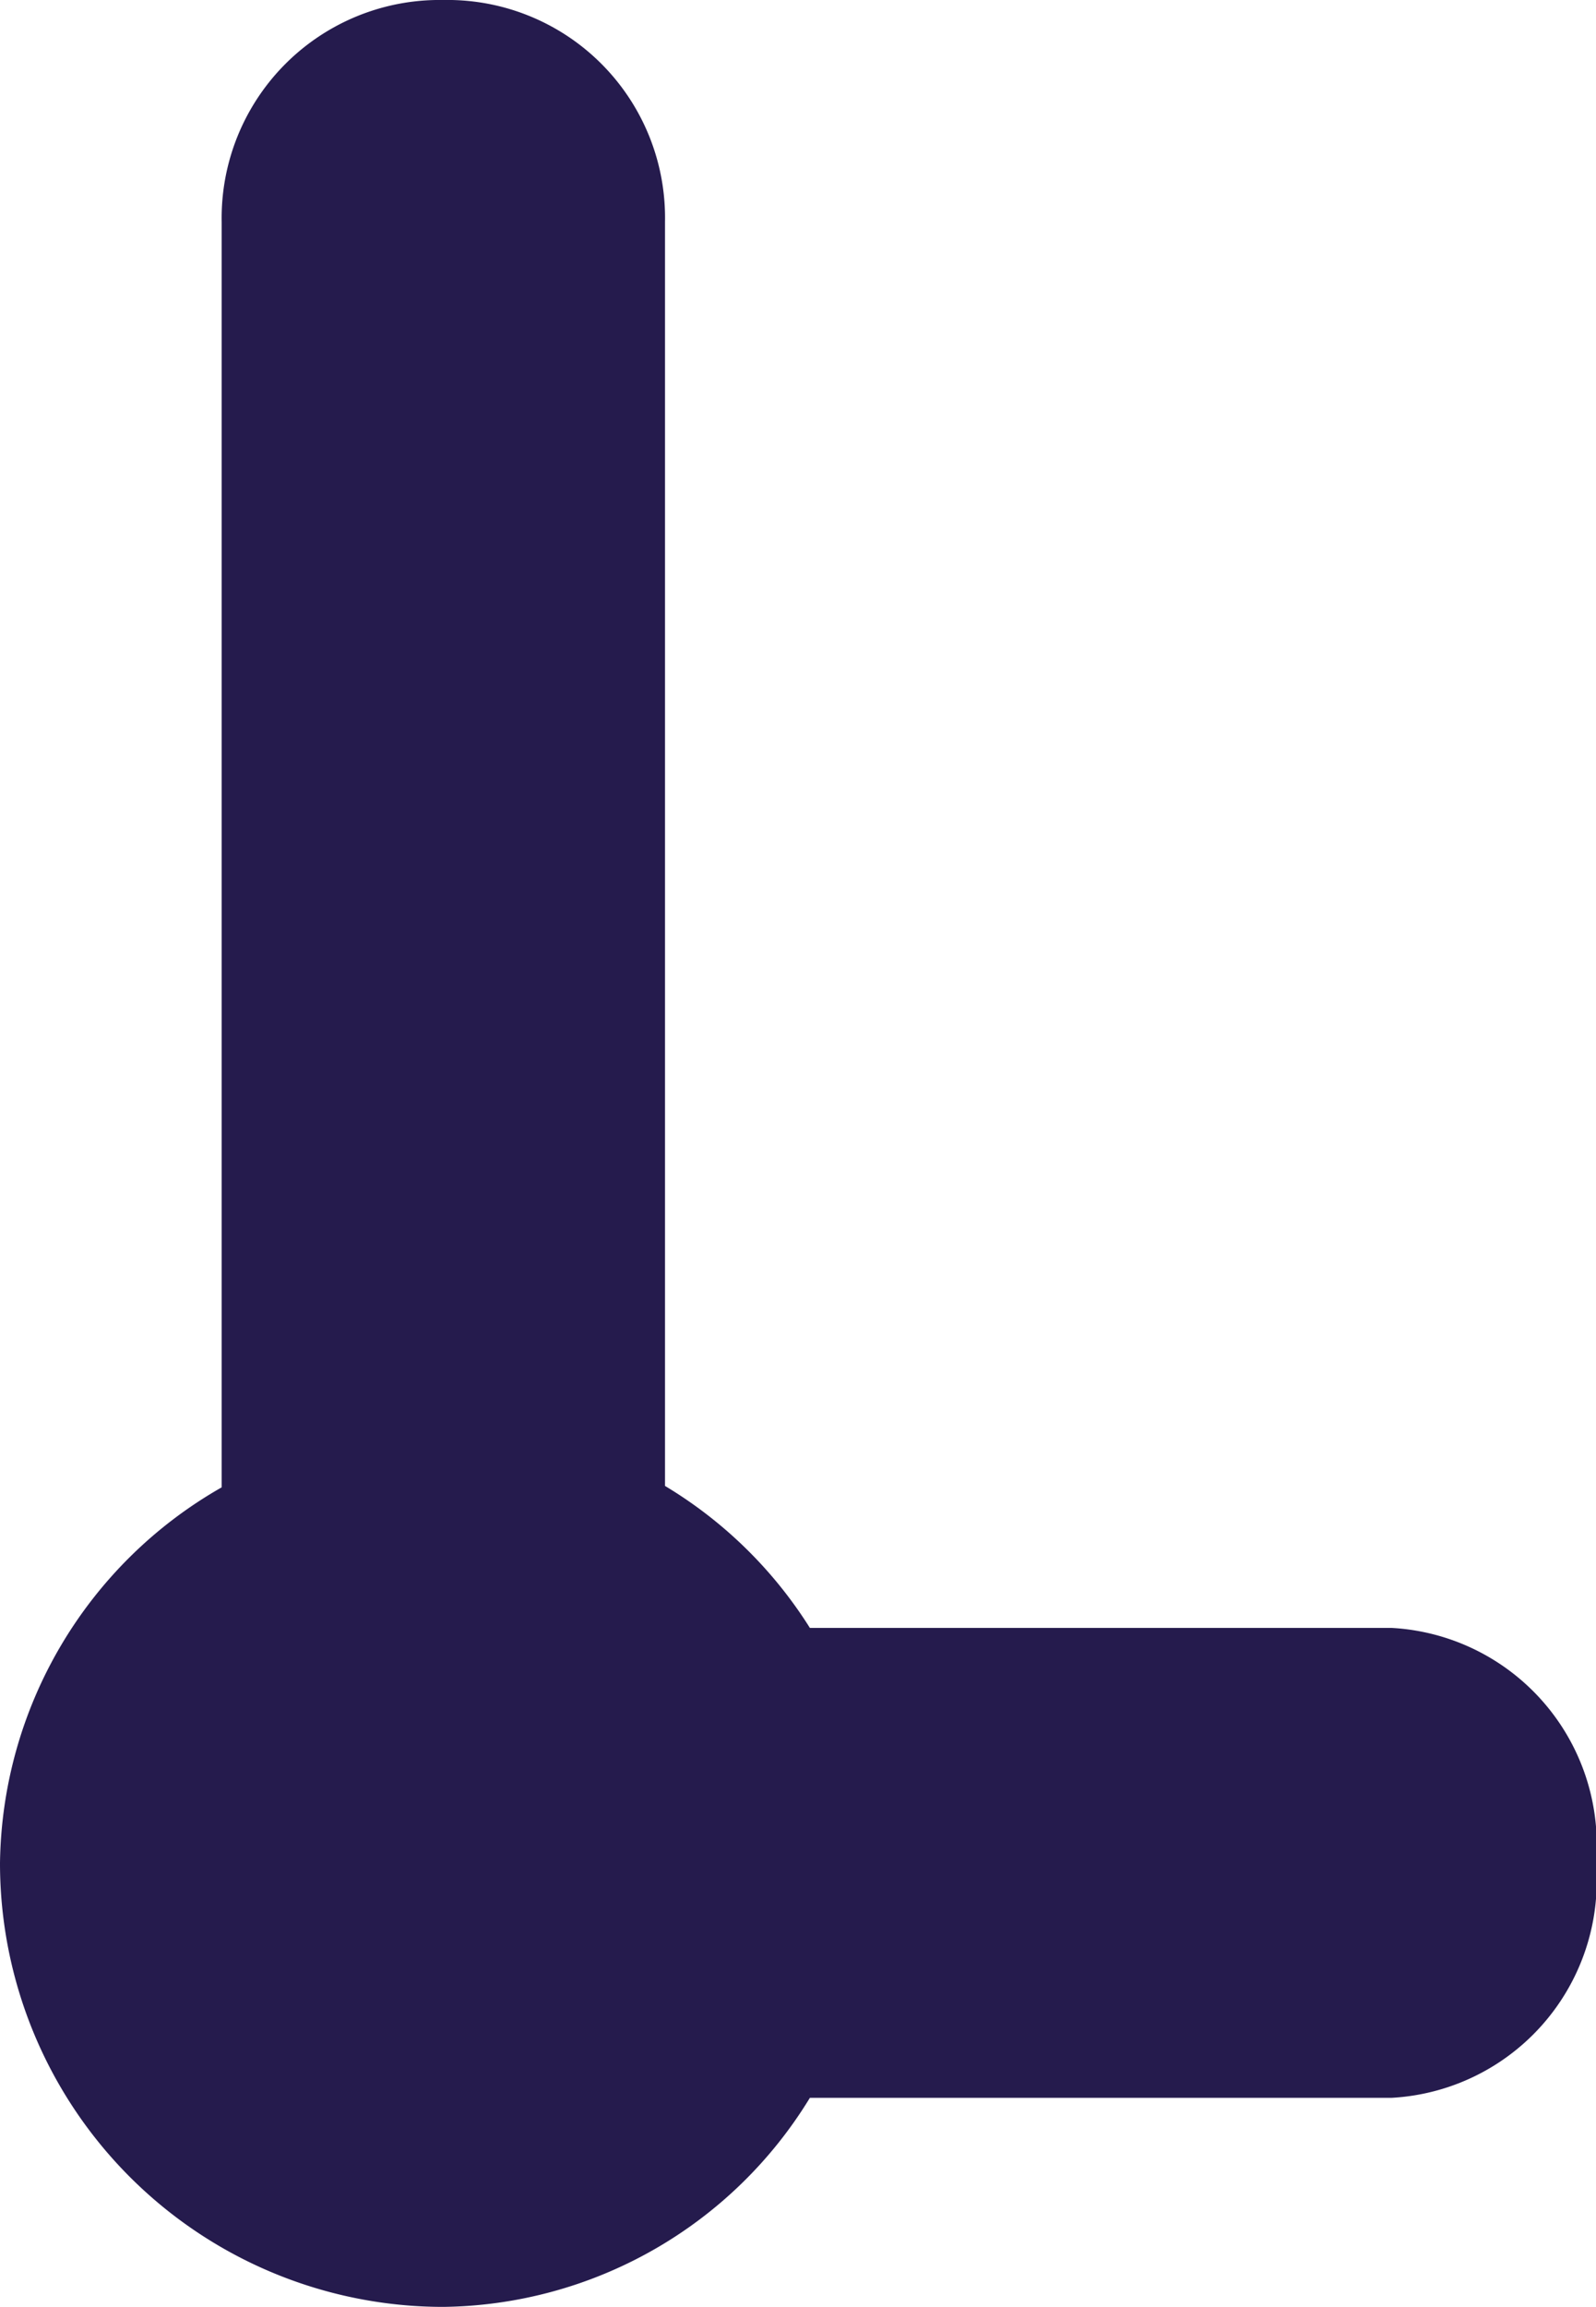 <svg xmlns="http://www.w3.org/2000/svg" width="9" height="13" viewBox="0 0 9 13">
  <g id="historique" transform="translate(0)">
    <path id="Path_5309" data-name="Path 5309" d="M-56.565,53.5h-3.28a2.461,2.461,0,0,0-.817-.8V45.577a1.227,1.227,0,0,0-1.25-1.25,1.229,1.229,0,0,0-1.25,1.25v7.131a2.472,2.472,0,0,0-1.25,2.118,2.5,2.5,0,0,0,2.5,2.5,2.456,2.456,0,0,0,2.067-1.178h3.28a1.224,1.224,0,0,0,1.153-1.323A1.224,1.224,0,0,0-56.565,53.5Z" transform="translate(64.412 -44.327)" fill="#251b4d"/>
  </g>
</svg>
